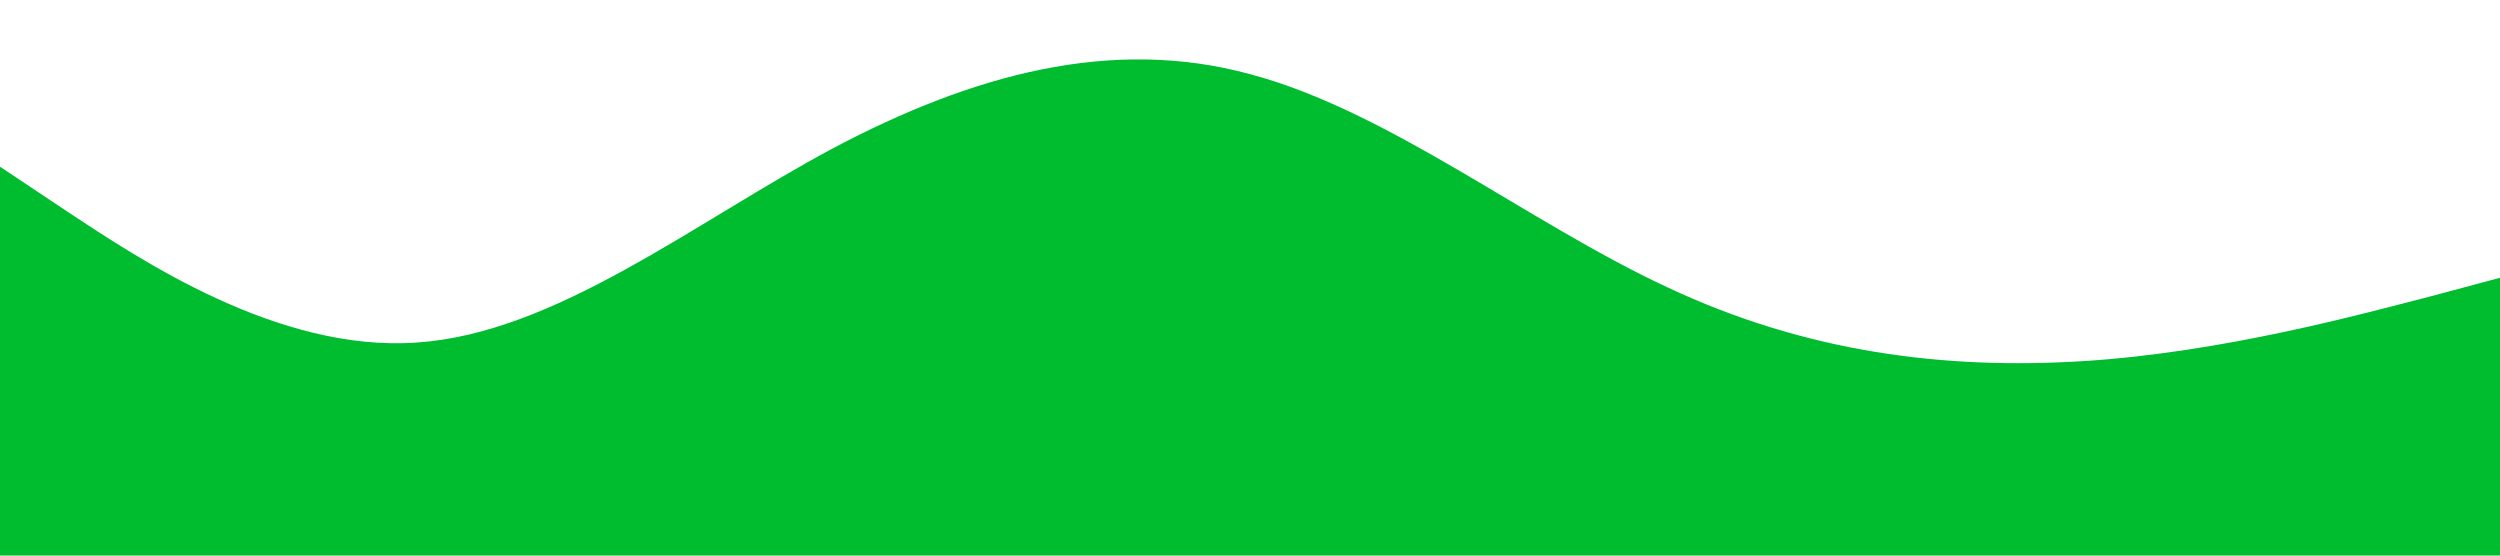 <?xml version="1.0" standalone="no"?><svg xmlns="http://www.w3.org/2000/svg" viewBox="0 0 1440 320"><path fill="#00bd2f" fill-opacity="1" d="M0,96L40,122.7C80,149,160,203,240,197.3C320,192,400,128,480,85.3C560,43,640,21,720,42.7C800,64,880,128,960,165.3C1040,203,1120,213,1200,208C1280,203,1360,181,1400,170.7L1440,160L1440,320L1400,320C1360,320,1280,320,1200,320C1120,320,1040,320,960,320C880,320,800,320,720,320C640,320,560,320,480,320C400,320,320,320,240,320C160,320,80,320,40,320L0,320Z"></path></svg>